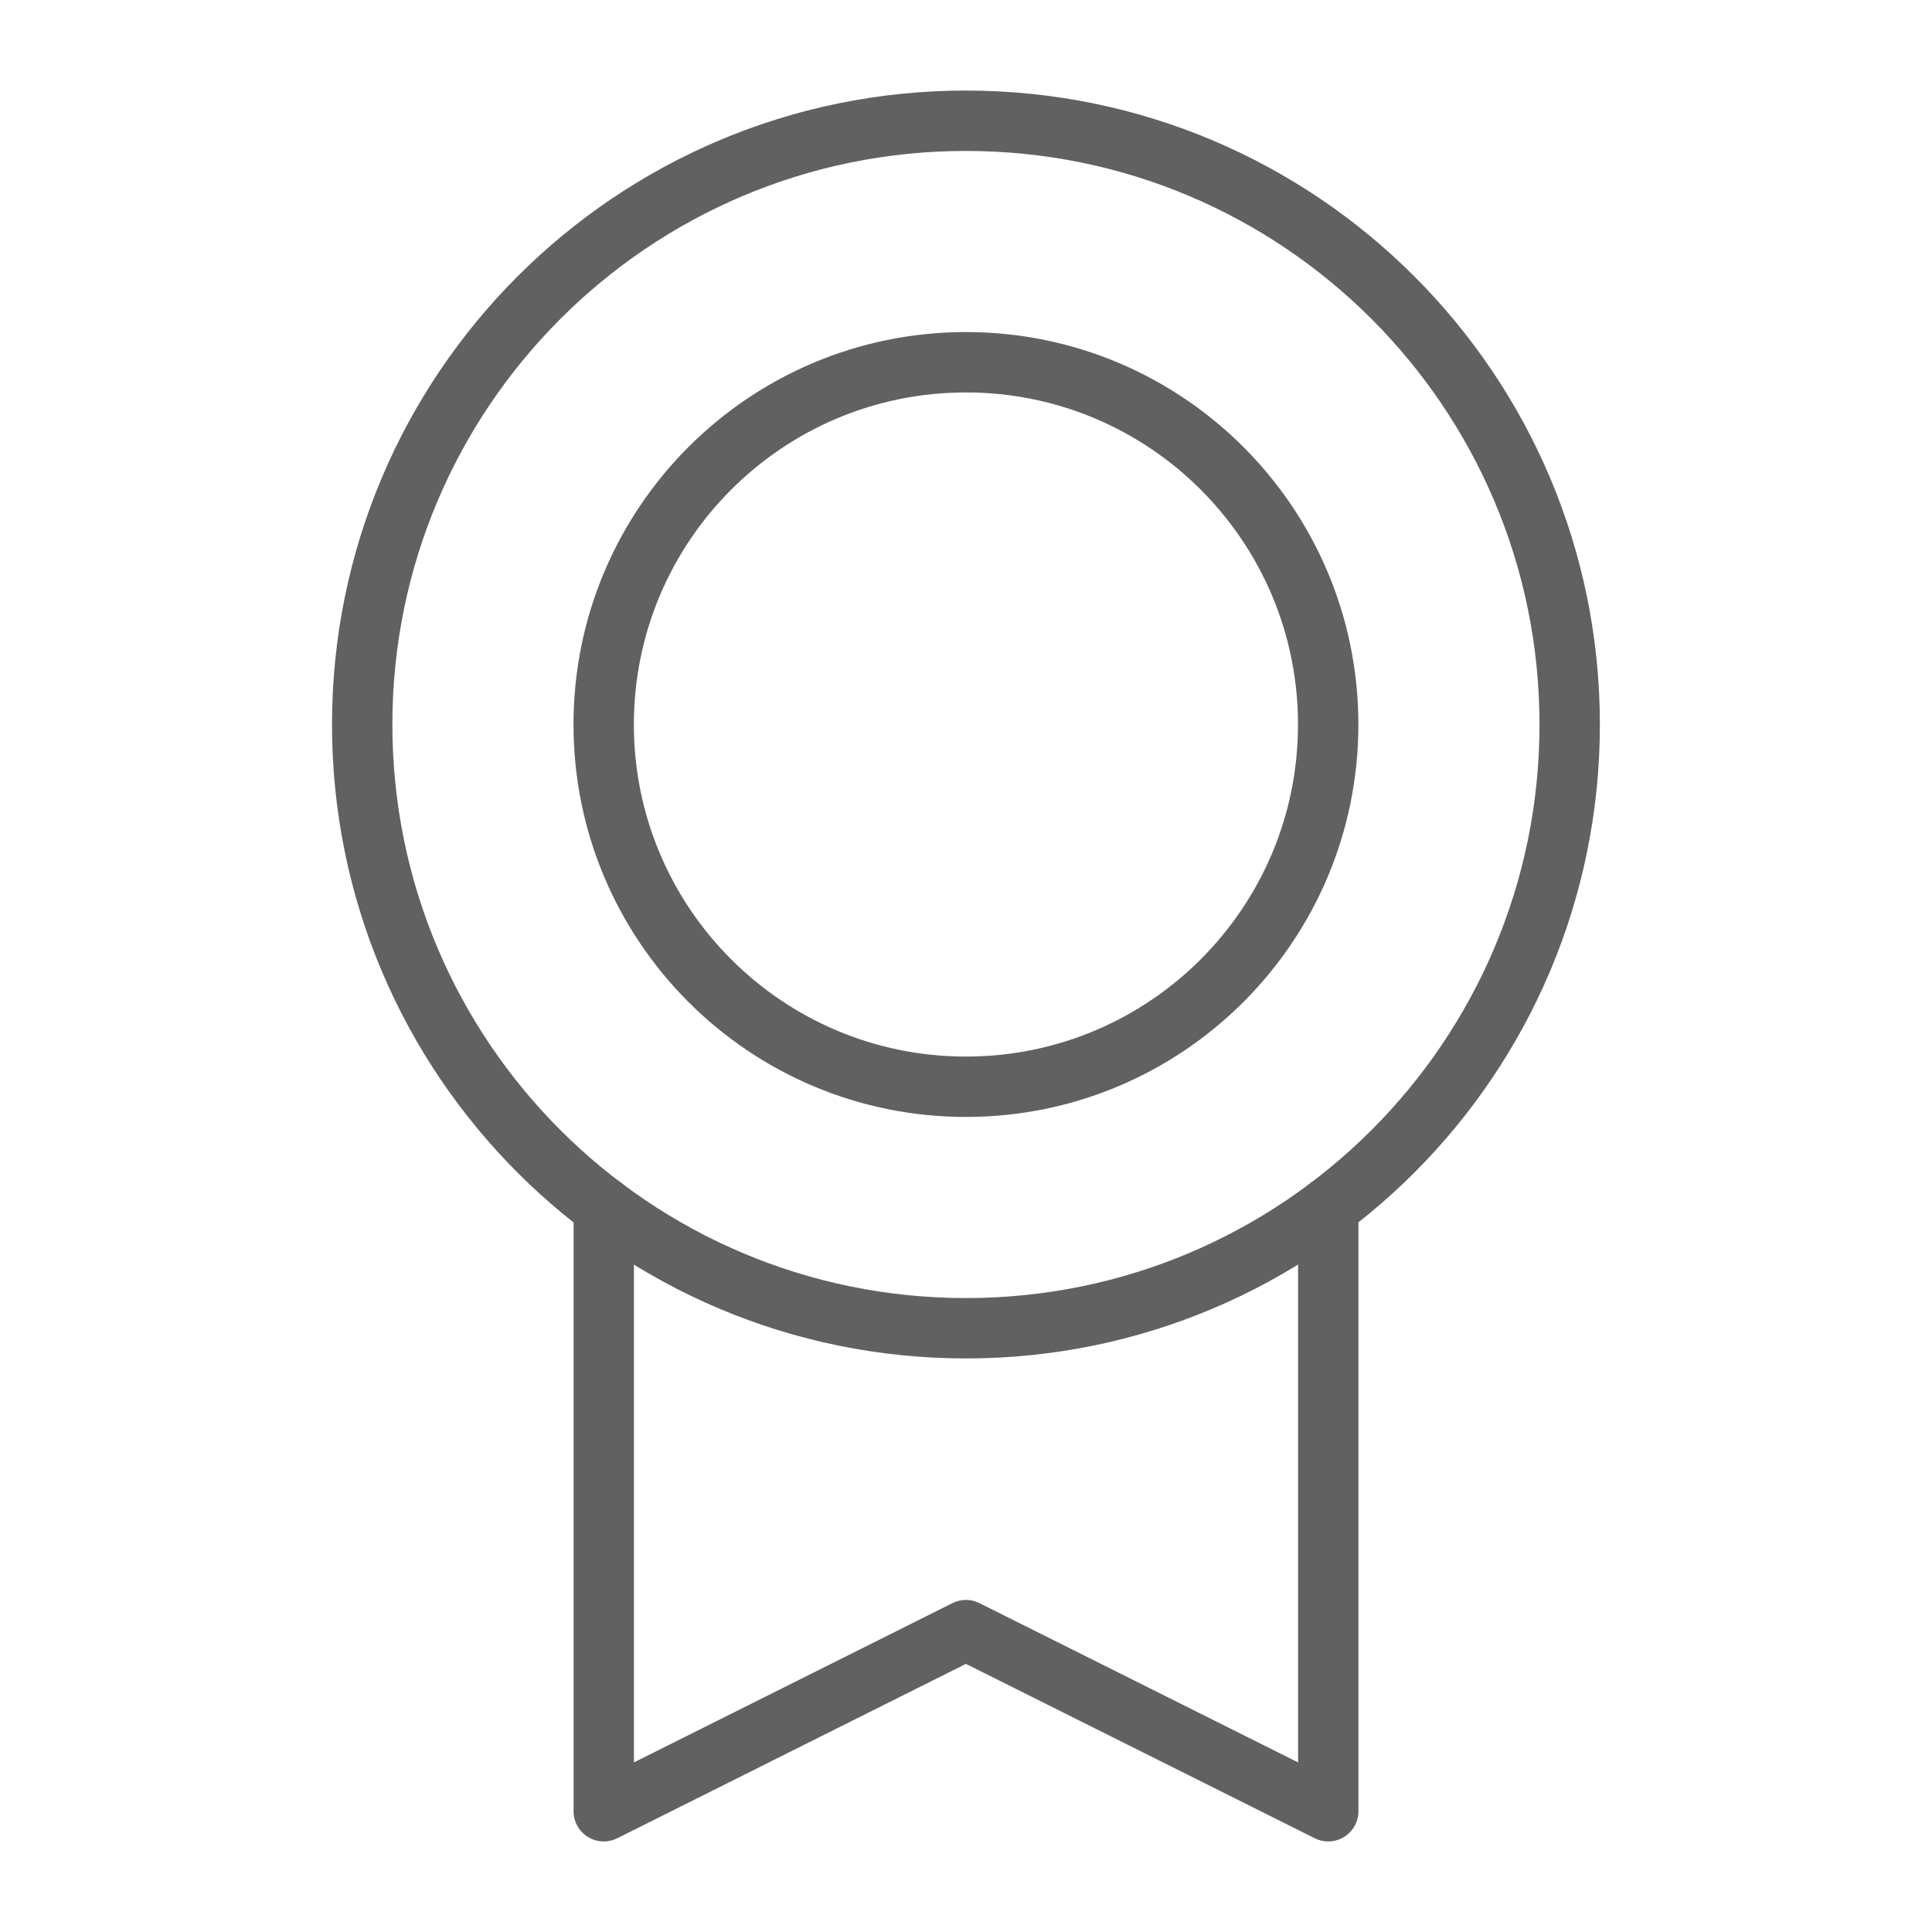 <svg width="64" height="64" viewBox="0 0 64 64" fill="none" xmlns="http://www.w3.org/2000/svg">
<path d="M31.998 44C43.044 44 51.998 35.046 51.998 24C51.998 12.954 43.044 4 31.998 4C20.953 4 11.998 12.954 11.998 24C11.998 35.046 20.953 44 31.998 44Z" stroke="#616161" stroke-width="2" stroke-linecap="round" stroke-linejoin="round"/>
<path d="M31.998 36C38.626 36 43.998 30.627 43.998 24C43.998 17.373 38.626 12 31.998 12C25.371 12 19.998 17.373 19.998 24C19.998 30.627 25.371 36 31.998 36Z" stroke="#616161" stroke-width="2" stroke-linecap="round" stroke-linejoin="round"/>
<path d="M44 39.998V60L31.998 54L20 60V40" stroke="#616161" stroke-width="2" stroke-linecap="round" stroke-linejoin="round"/>
</svg>

